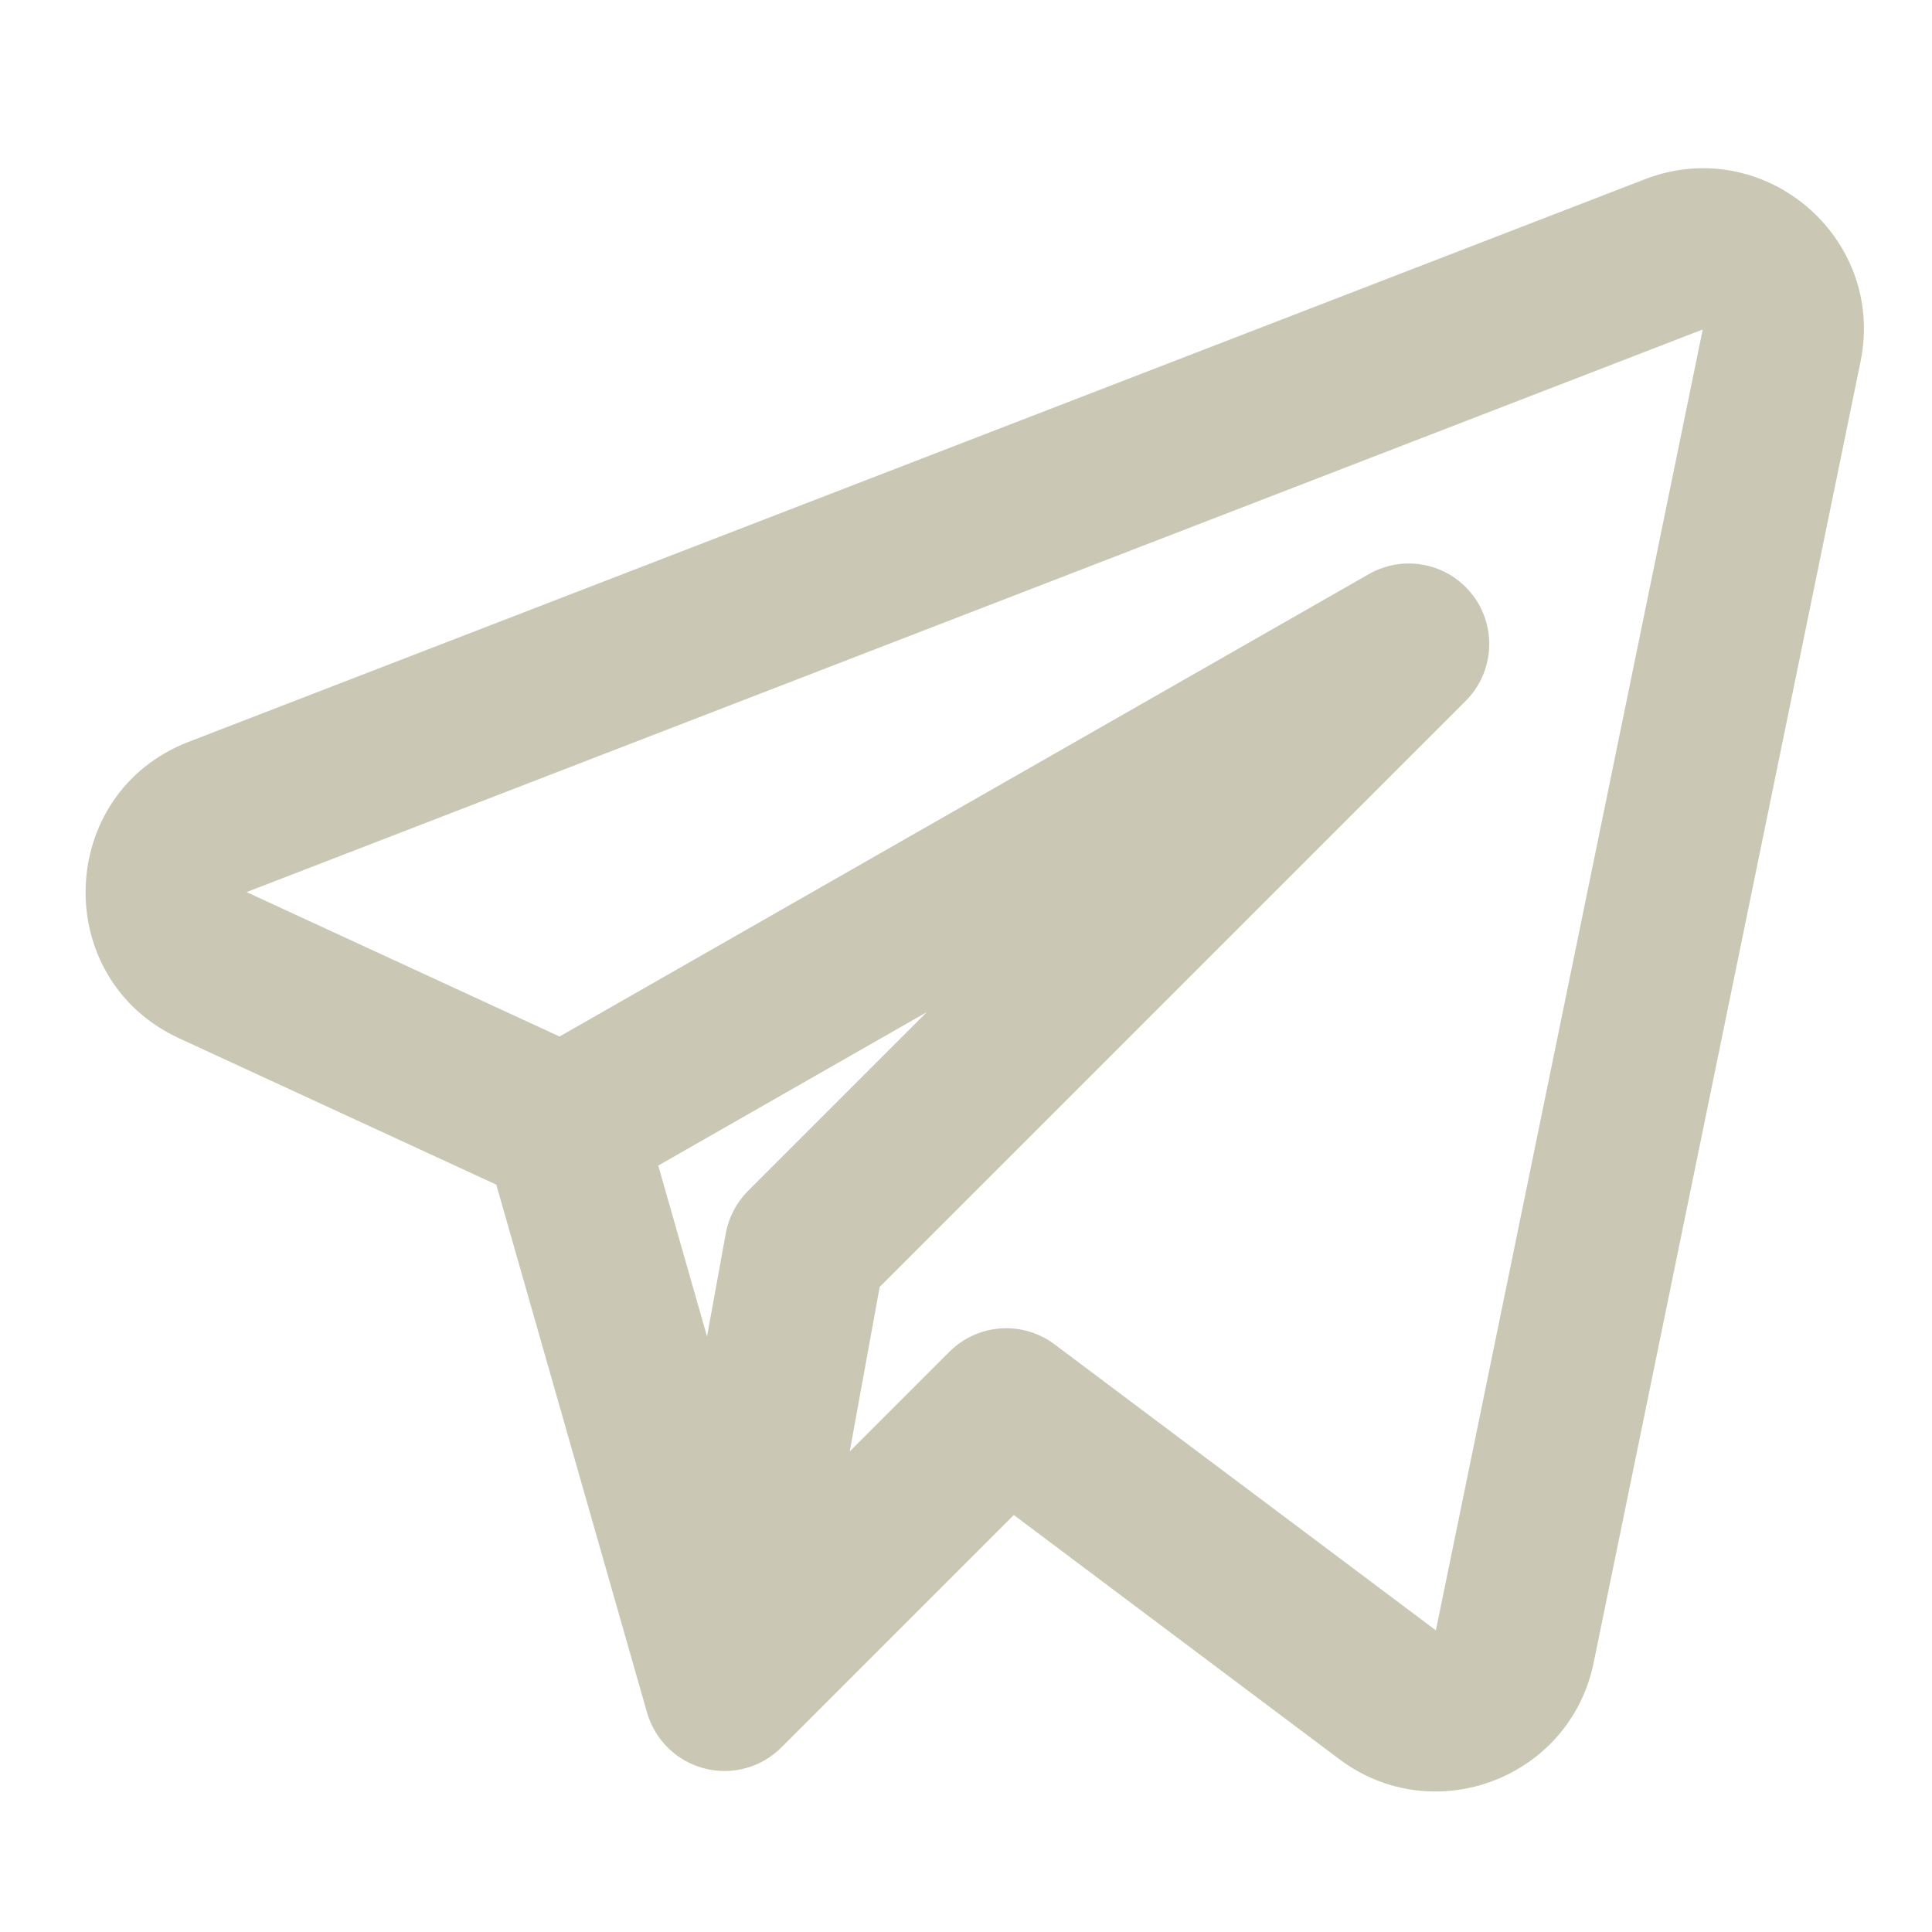 <!DOCTYPE svg PUBLIC "-//W3C//DTD SVG 1.1//EN" "http://www.w3.org/Graphics/SVG/1.1/DTD/svg11.dtd">
<!-- Uploaded to: SVG Repo, www.svgrepo.com, Transformed by: SVG Repo Mixer Tools -->
<svg width="64px" height="64px" viewBox="0 0 24 24" fill="none" xmlns="http://www.w3.org/2000/svg" stroke="#CAC8B4" stroke-width="0">
<g id="SVGRepo_bgCarrier" stroke-width="0"/>
<g id="SVGRepo_tracerCarrier" stroke-linecap="round" stroke-linejoin="round" stroke="#CCCCCC" stroke-width="0.288"/>
<g id="SVGRepo_iconCarrier"> <path fill-rule="evenodd" clip-rule="evenodd" d="M23.112 4.494C23.43 2.945 21.907 1.657 20.432 2.227L2.342 9.216C0.695 9.853 0.621 12.157 2.225 12.898L6.165 14.716L8.038 21.275C8.136 21.615 8.406 21.879 8.749 21.968C9.092 22.057 9.457 21.958 9.707 21.707L12.594 18.82L16.637 21.853C17.811 22.733 19.502 22.092 19.797 20.655L23.112 4.494ZM3.063 11.082L21.152 4.093L17.837 20.253L13.1 16.7C12.702 16.401 12.145 16.441 11.793 16.793L10.556 18.029L10.928 15.986L18.207 8.707C18.561 8.353 18.599 7.791 18.295 7.393C17.991 6.995 17.439 6.883 17.004 7.132L6.951 12.876L3.063 11.082ZM8.177 14.479L8.783 16.602L9.016 15.321C9.053 15.121 9.149 14.937 9.293 14.793L11.513 12.573L8.177 14.479Z" fill="#CAC8B4"/> </g>
</svg>
